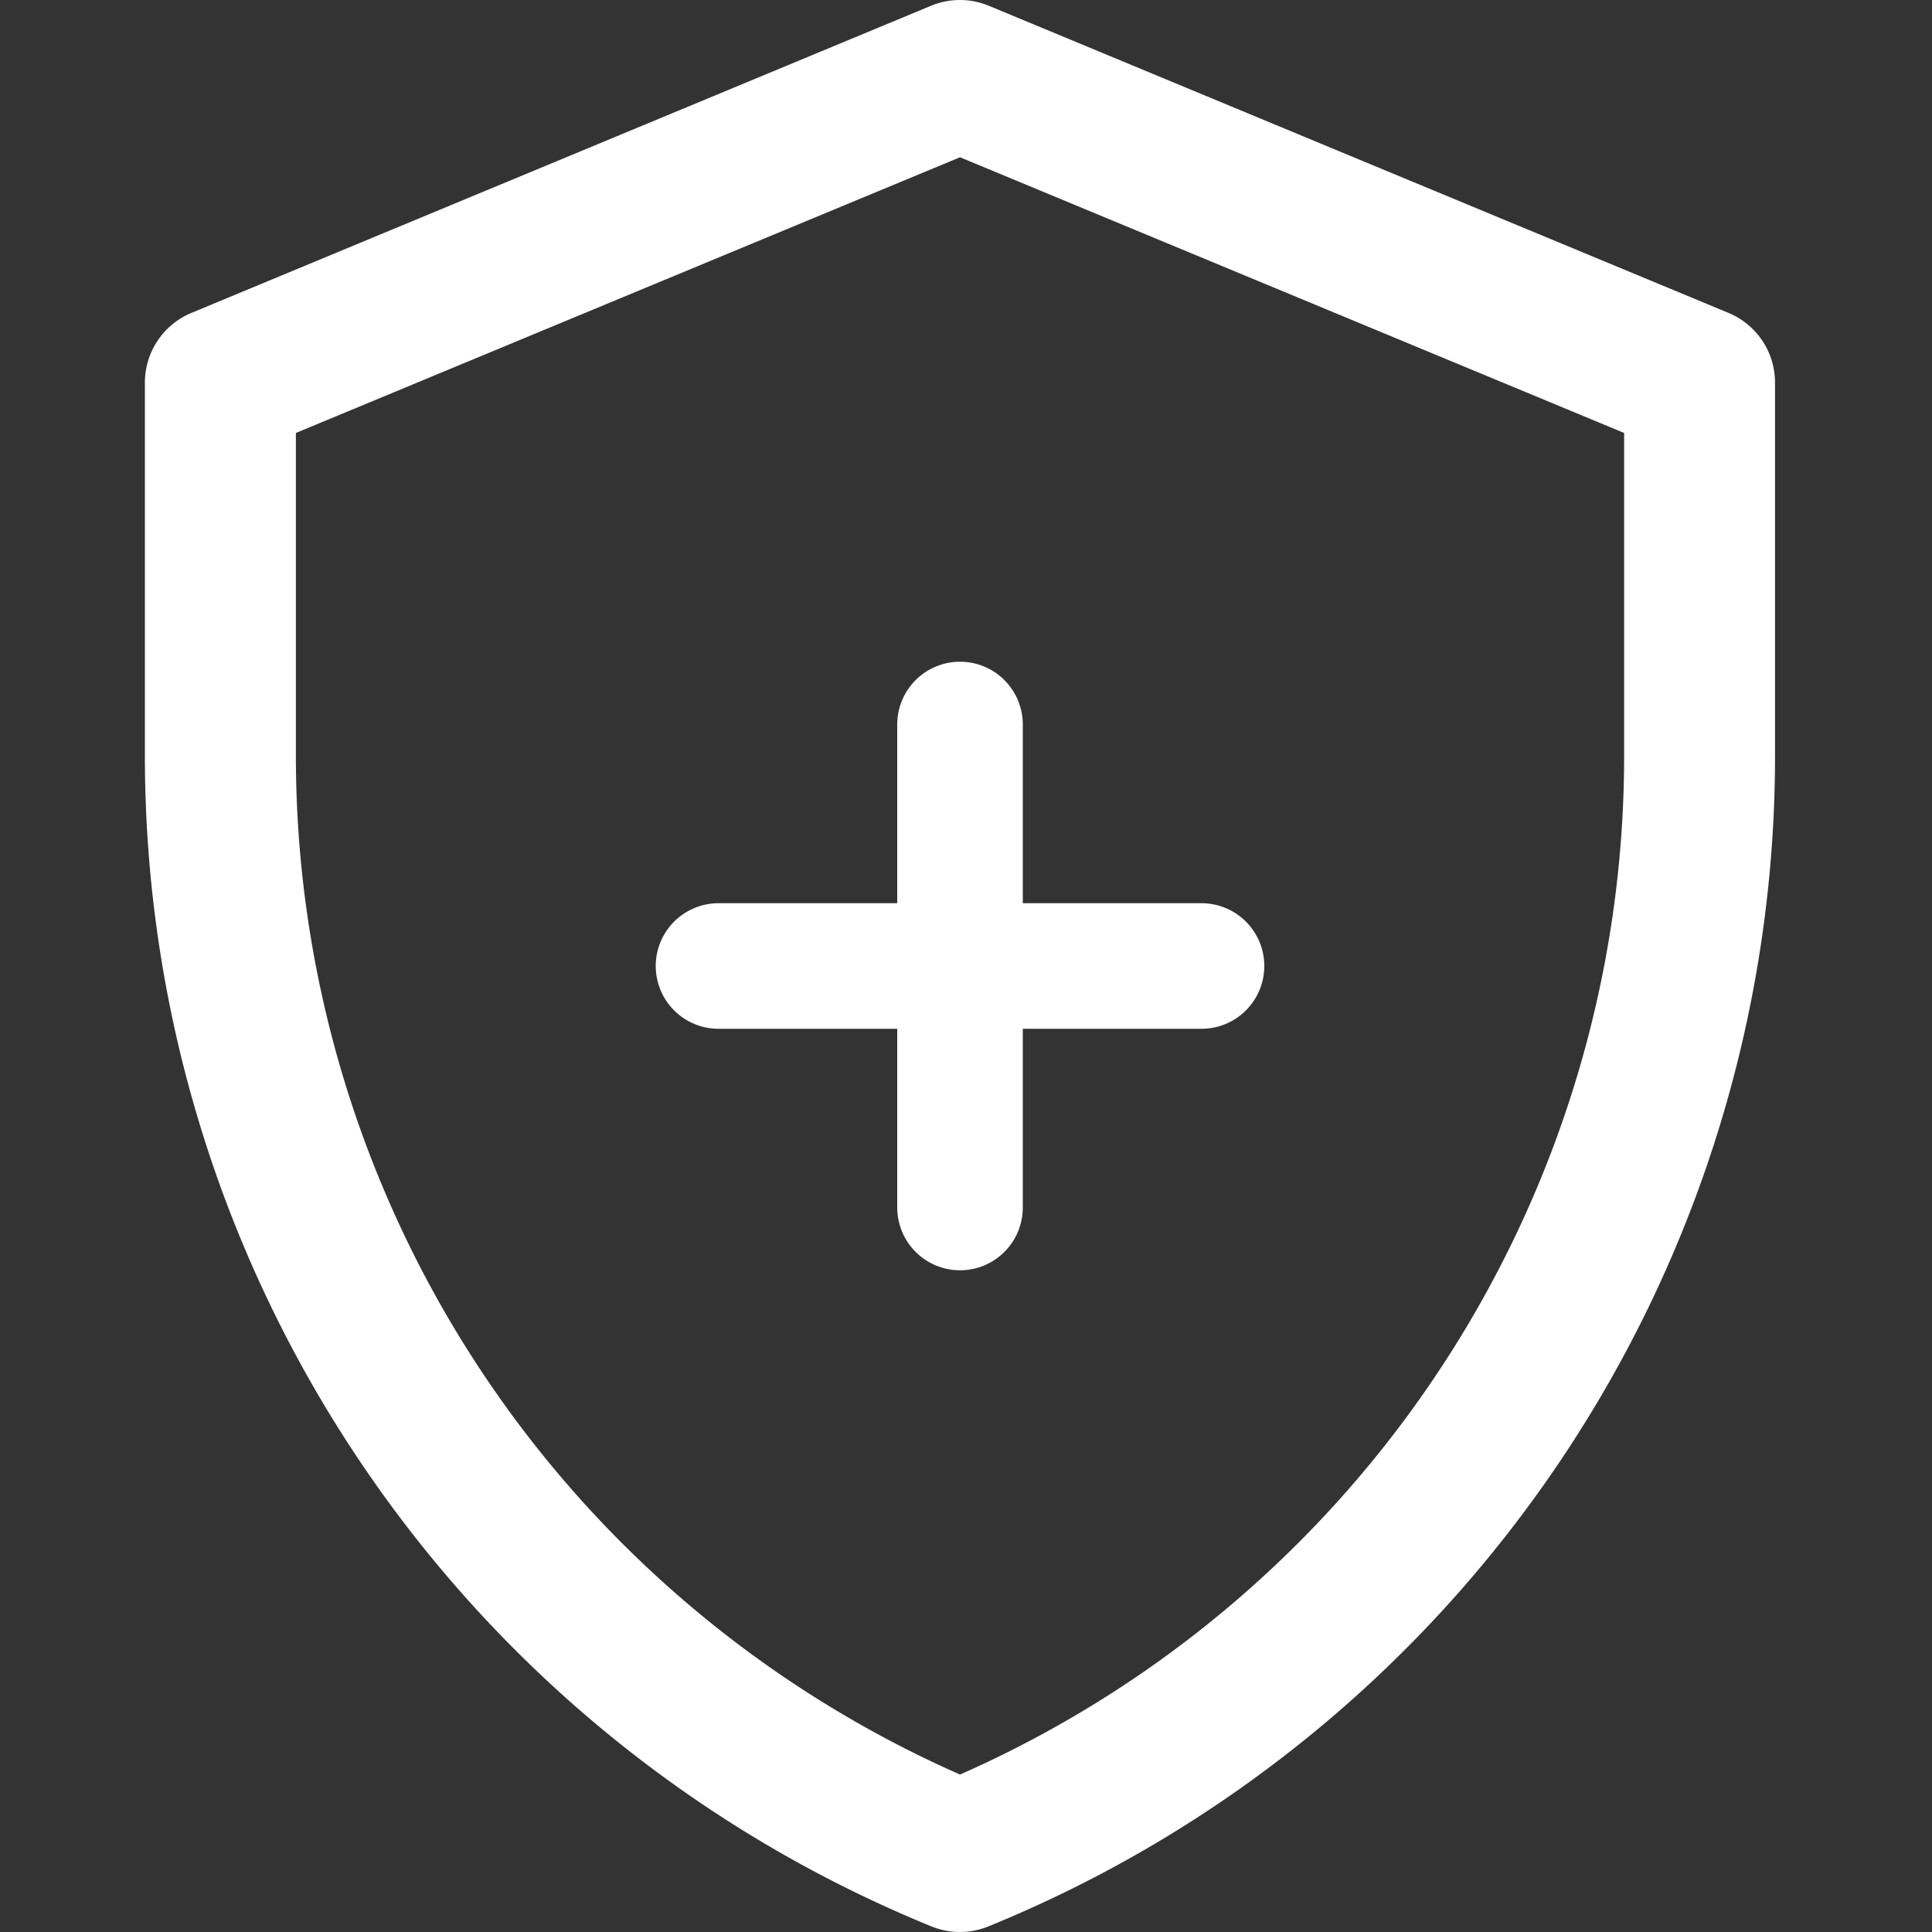 <svg xmlns="http://www.w3.org/2000/svg" width="20" height="20" viewBox="0 0 20 20">
  <rect x="0" y="0" width="20" height="20" fill="#333333" stroke="none"/>
  <g id="Rule" data-name="Rule" transform="translate(-21 -373)">
    <g id="Rectangle_22810" data-name="Rectangle 22810" transform="translate(21 373)" fill="#fff" stroke="#707070" stroke-width="1" opacity="0">
      <rect width="20" height="20" stroke="none"/>
      <rect x="0.5" y="0.5" width="19" height="19" fill="none"/>
    </g>
    <g id="verified" transform="translate(-17.5 373)">
      <path id="Path_34421" data-name="Path 34421" d="M56.393,3.239,48.737.06a.781.781,0,0,0-.6,0L40.482,3.239A.781.781,0,0,0,40,3.96V7.824a13.083,13.083,0,0,0,8.142,12.118.781.781,0,0,0,.59,0A13.083,13.083,0,0,0,56.875,7.824V3.96A.781.781,0,0,0,56.393,3.239ZM55.313,7.824A11.523,11.523,0,0,1,48.438,18.37,11.524,11.524,0,0,1,41.563,7.824V4.482l6.875-2.854,6.875,2.854Z" transform="translate(0 0)" fill="#fff"/>
      <line id="Line_2105" data-name="Line 2105" y2="5" transform="translate(48.438 7.5)" fill="none" stroke="#fff" stroke-linecap="round" stroke-width="1.3"/>
      <line id="Line_2106" data-name="Line 2106" y2="5" transform="translate(50.938 10) rotate(90)" fill="none" stroke="#fff" stroke-linecap="round" stroke-width="1.3"/>
    </g>
  </g>
</svg>
